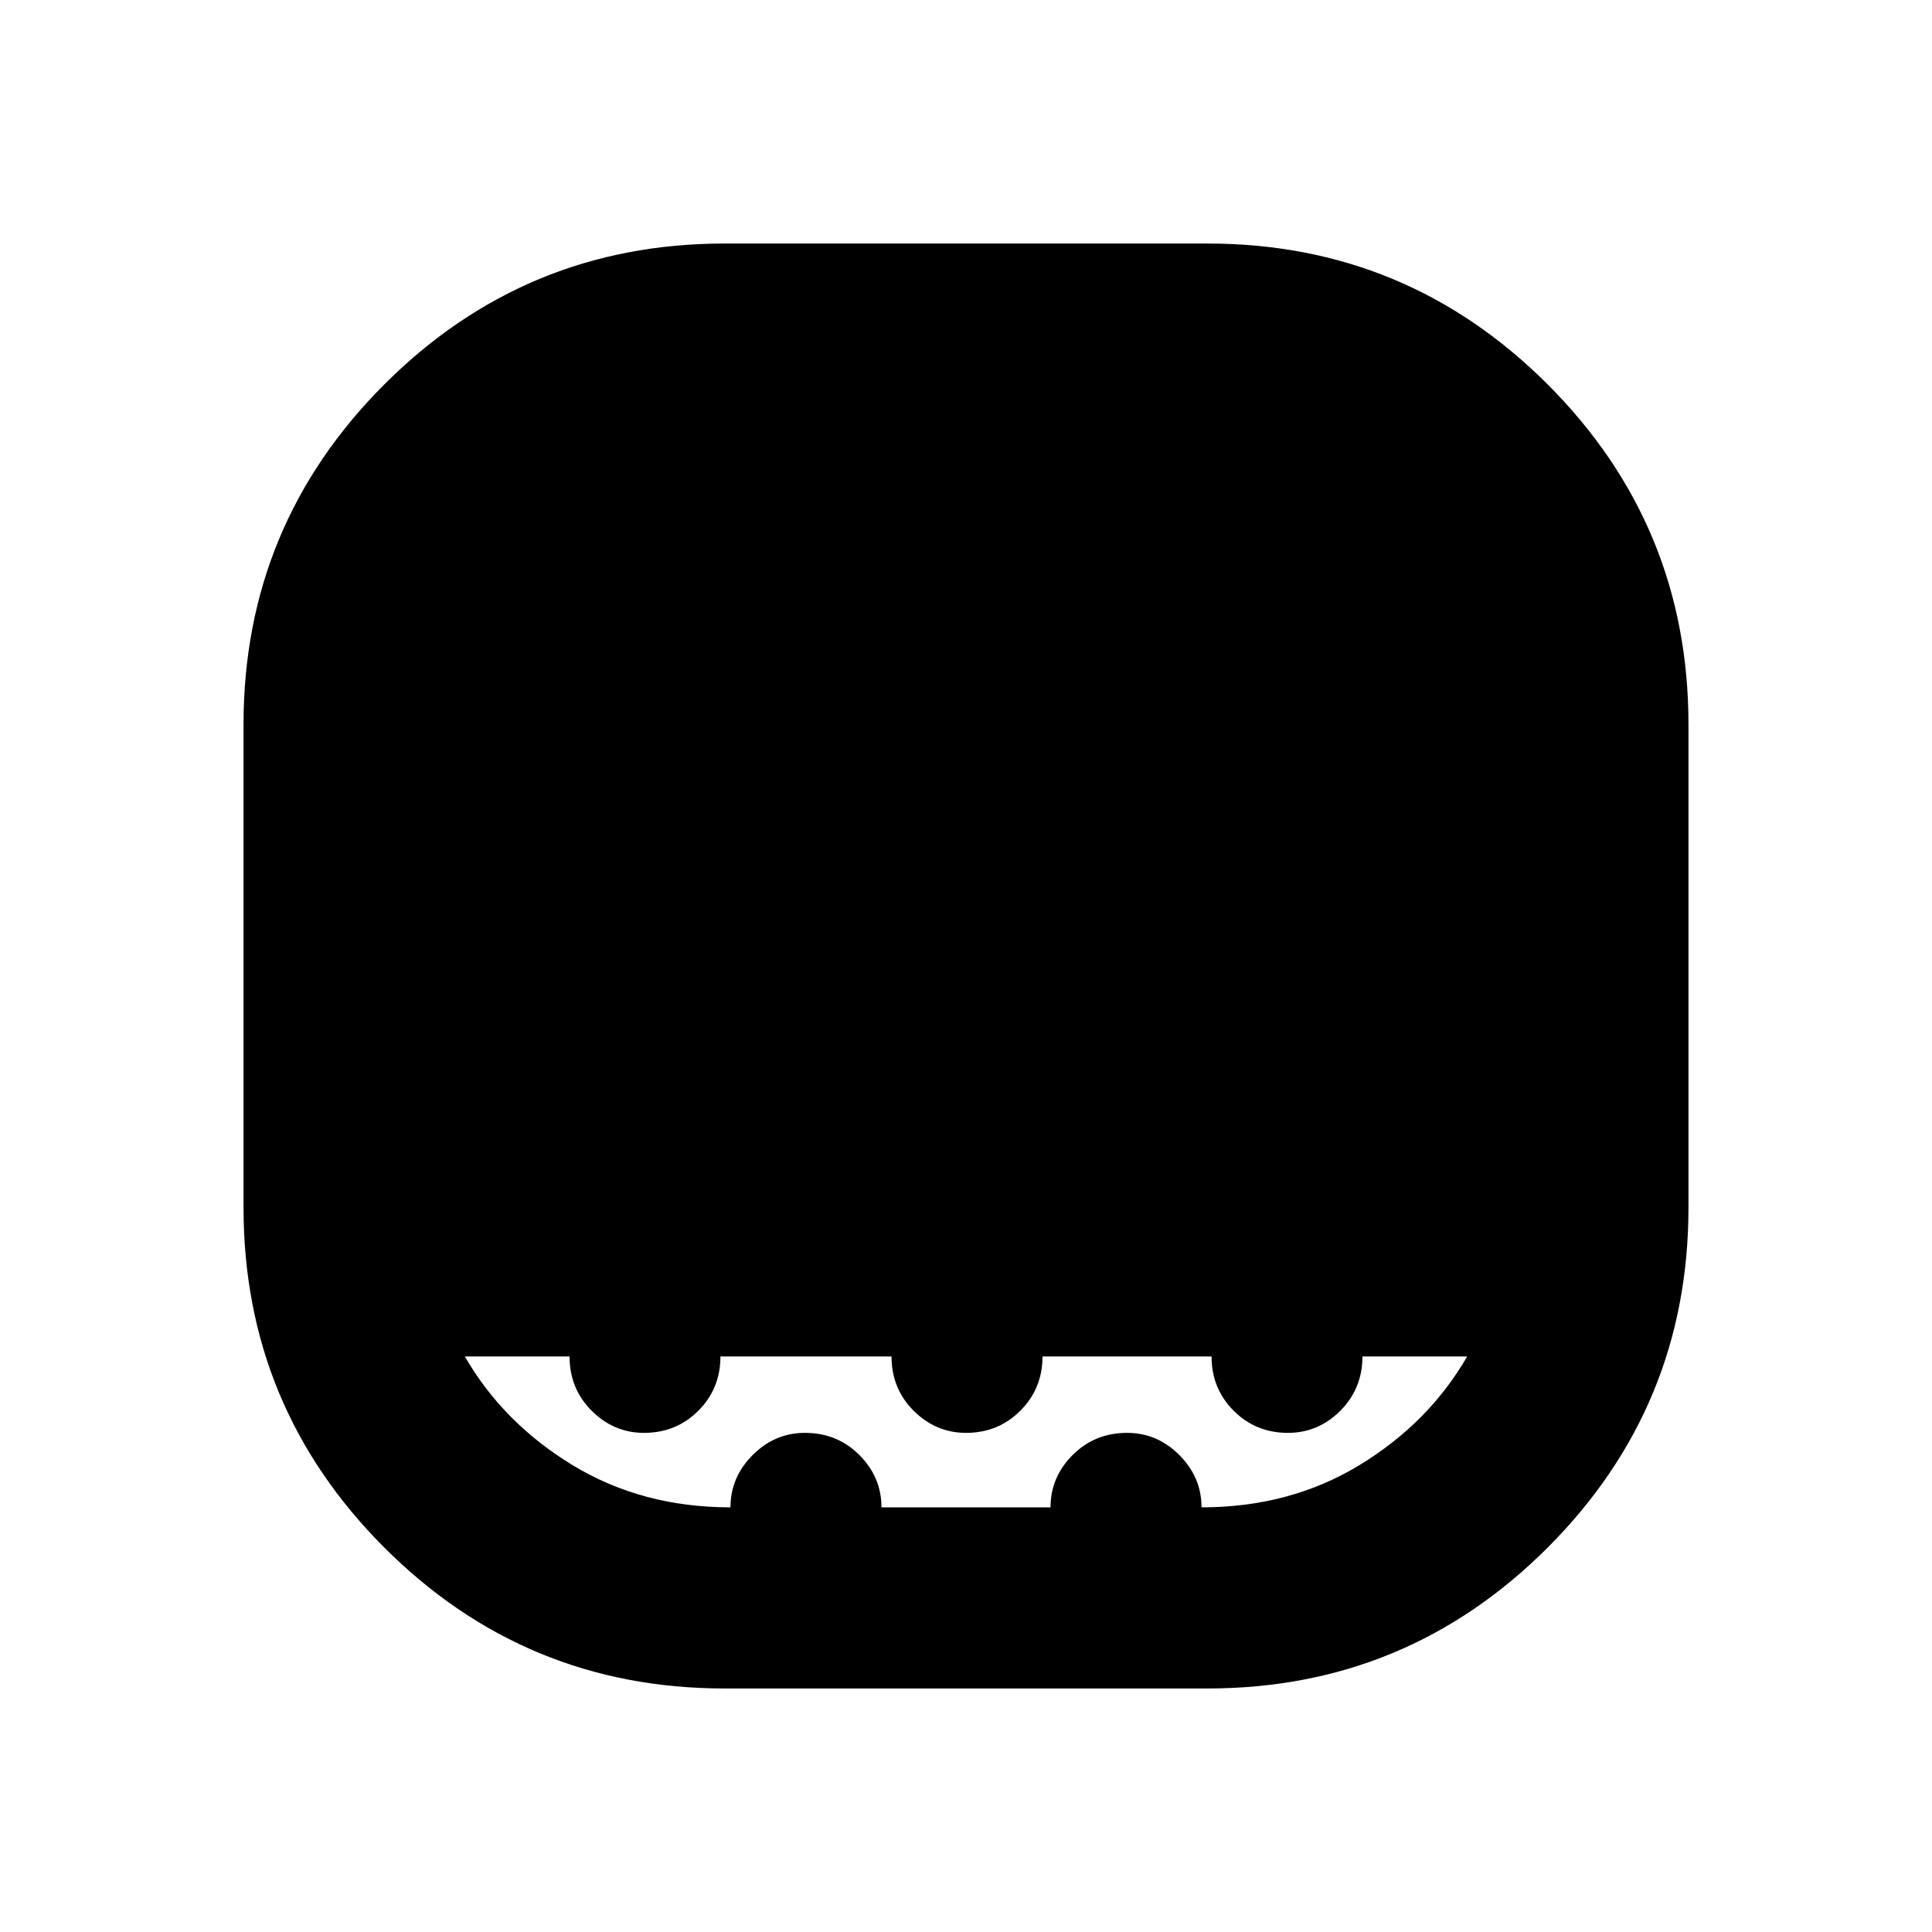 <svg xmlns="http://www.w3.org/2000/svg" height="20" width="20"><path d="M7.5 17.479Q5.438 17.479 3.979 16.021Q2.521 14.562 2.521 12.5V7.5Q2.521 5.438 3.979 3.979Q5.438 2.521 7.5 2.521H12.5Q14.562 2.521 16.021 3.979Q17.479 5.438 17.479 7.5V12.5Q17.479 14.562 16.021 16.021Q14.562 17.479 12.5 17.479ZM7.562 15.604Q7.562 15.292 7.792 15.062Q8.021 14.833 8.333 14.833Q8.667 14.833 8.896 15.062Q9.125 15.292 9.125 15.604H10.875Q10.875 15.292 11.104 15.062Q11.333 14.833 11.667 14.833Q11.979 14.833 12.208 15.062Q12.438 15.292 12.438 15.604Q13.354 15.604 14.073 15.167Q14.792 14.729 15.188 14.042H14.104Q14.104 14.375 13.875 14.604Q13.646 14.833 13.333 14.833Q13 14.833 12.771 14.604Q12.542 14.375 12.542 14.042H10.792Q10.792 14.375 10.562 14.604Q10.333 14.833 10 14.833Q9.688 14.833 9.458 14.604Q9.229 14.375 9.229 14.042H7.458Q7.458 14.375 7.229 14.604Q7 14.833 6.667 14.833Q6.354 14.833 6.125 14.604Q5.896 14.375 5.896 14.042H4.812Q5.208 14.729 5.927 15.167Q6.646 15.604 7.562 15.604Z"/></svg>